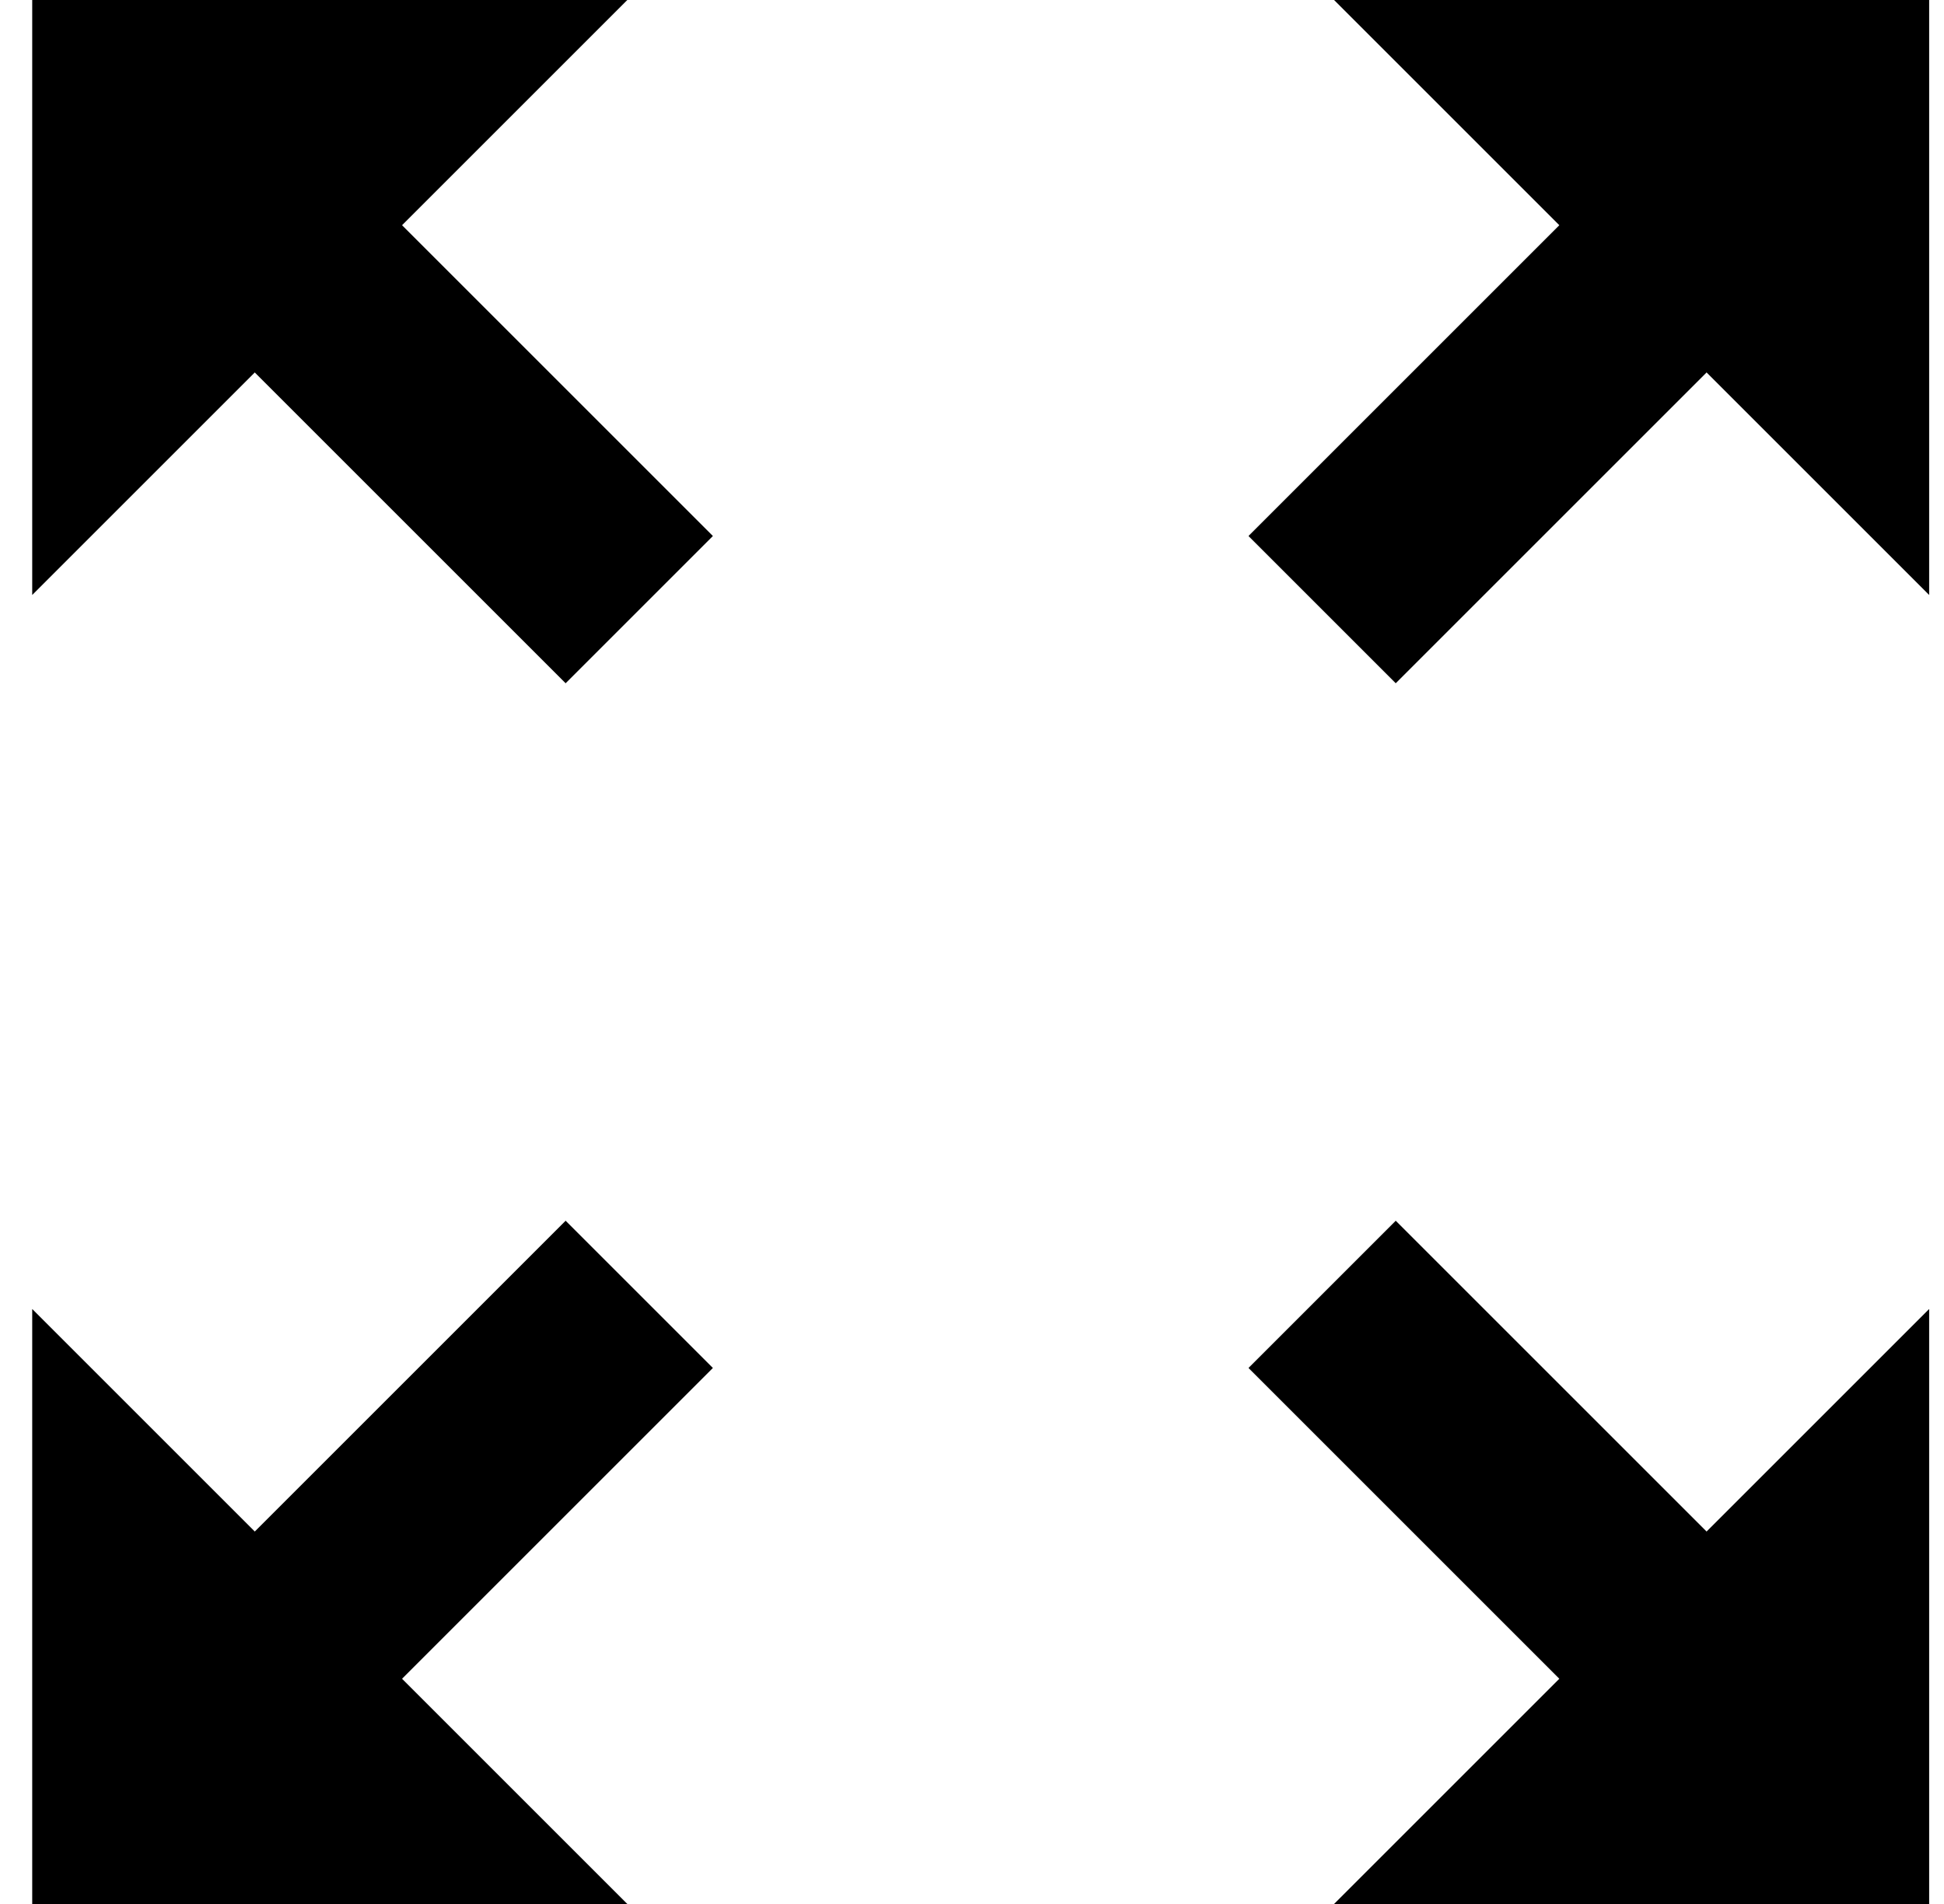 <svg width="49" height="48" viewBox="0 0 49 48" fill="none" xmlns="http://www.w3.org/2000/svg">
<path d="M6.422 9.39L0.812 15V0H15.812L10.134 5.678L17.969 13.513L14.257 17.225L6.422 9.39Z" fill="black"/>
<path d="M39.304 5.678L31.469 13.513L35.181 17.225L43.016 9.39L48.626 15V5.36444e-07H33.626L39.304 5.678Z" fill="black"/>
<path d="M6.422 38.61L0.812 33V48H15.812L10.134 42.322L17.969 34.487L14.257 30.775L6.422 38.61Z" fill="black"/>
<path d="M43.016 38.61L48.626 33V48H33.626L39.304 42.322L31.469 34.487L35.181 30.775L43.016 38.61Z" fill="black"/>
</svg>
